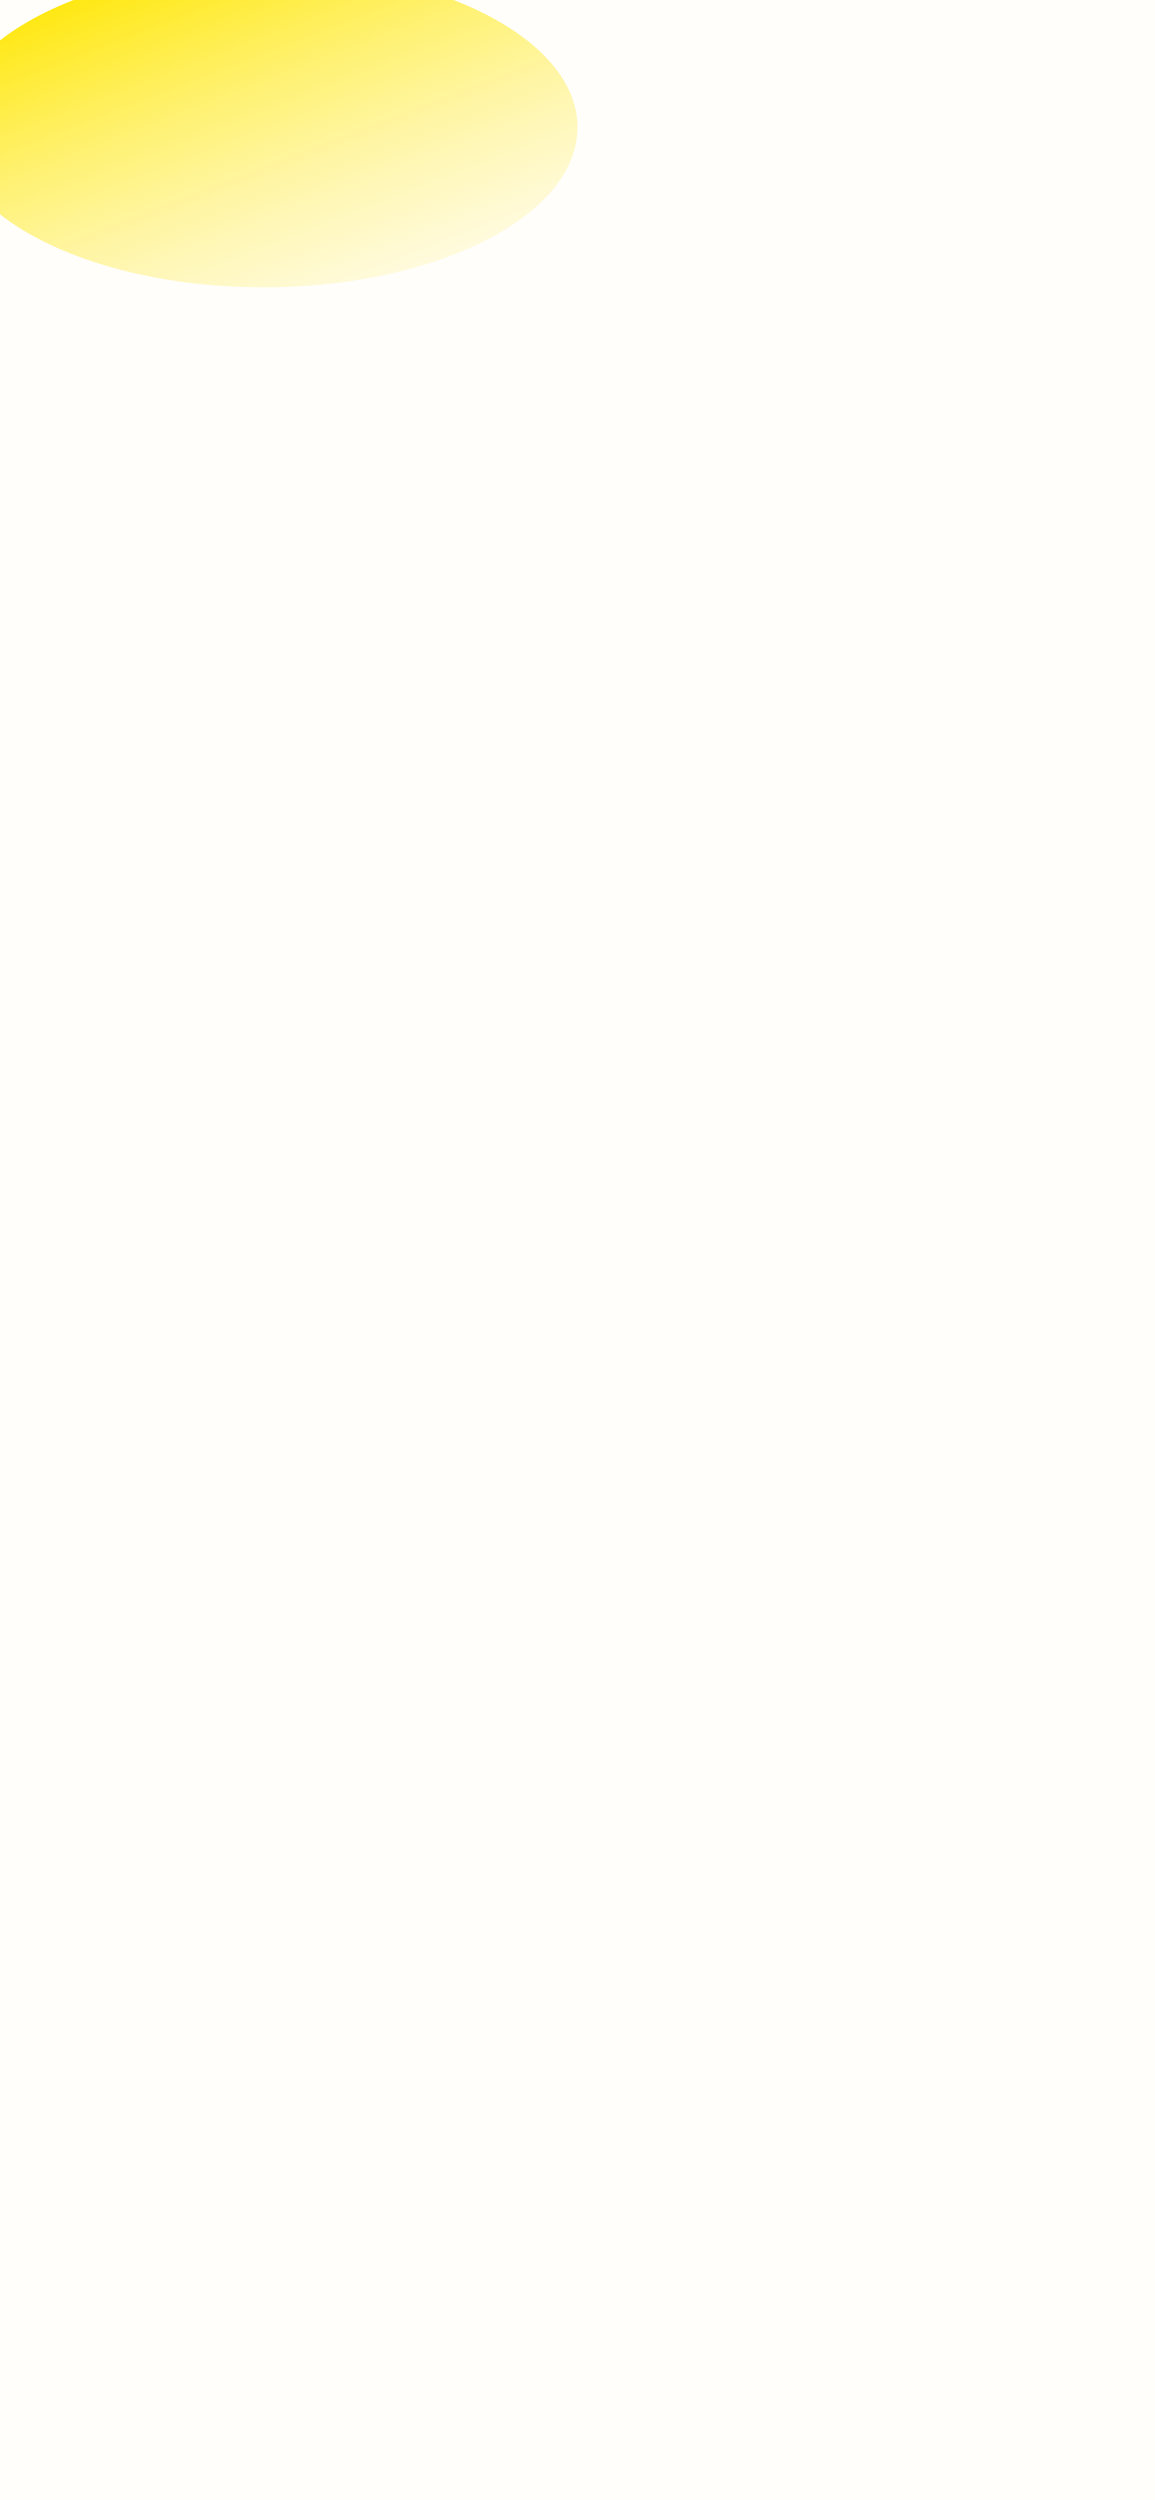 <svg width="390" height="844" viewBox="0 0 390 844" fill="none" xmlns="http://www.w3.org/2000/svg">
<rect width="390" height="844" fill="#FFFEFB"/>
<g filter="url(#filter0_f_141_29)">
<path fill-rule="evenodd" clip-rule="evenodd" d="M89 97C147.542 97 195 72.823 195 43C195 25.455 178.574 9.864 153.13 0H24.87C15.116 3.781 6.686 8.405 0 13.657L0 72.343C18.891 87.183 51.695 97 89 97Z" fill="url(#paint0_linear_141_29)"/>
</g>
<defs>
<filter id="filter0_f_141_29" x="-44" y="-44" width="283" height="185" filterUnits="userSpaceOnUse" color-interpolation-filters="sRGB">
<feFlood flood-opacity="0" result="BackgroundImageFix"/>
<feBlend mode="normal" in="SourceGraphic" in2="BackgroundImageFix" result="shape"/>
<feGaussianBlur stdDeviation="22" result="effect1_foregroundBlur_141_29"/>
</filter>
<linearGradient id="paint0_linear_141_29" x1="29.414" y1="-11" x2="89.802" y2="145.79" gradientUnits="userSpaceOnUse">
<stop stop-color="#FFE600"/>
<stop offset="1" stop-color="#FFF177" stop-opacity="0"/>
</linearGradient>
</defs>
</svg>
